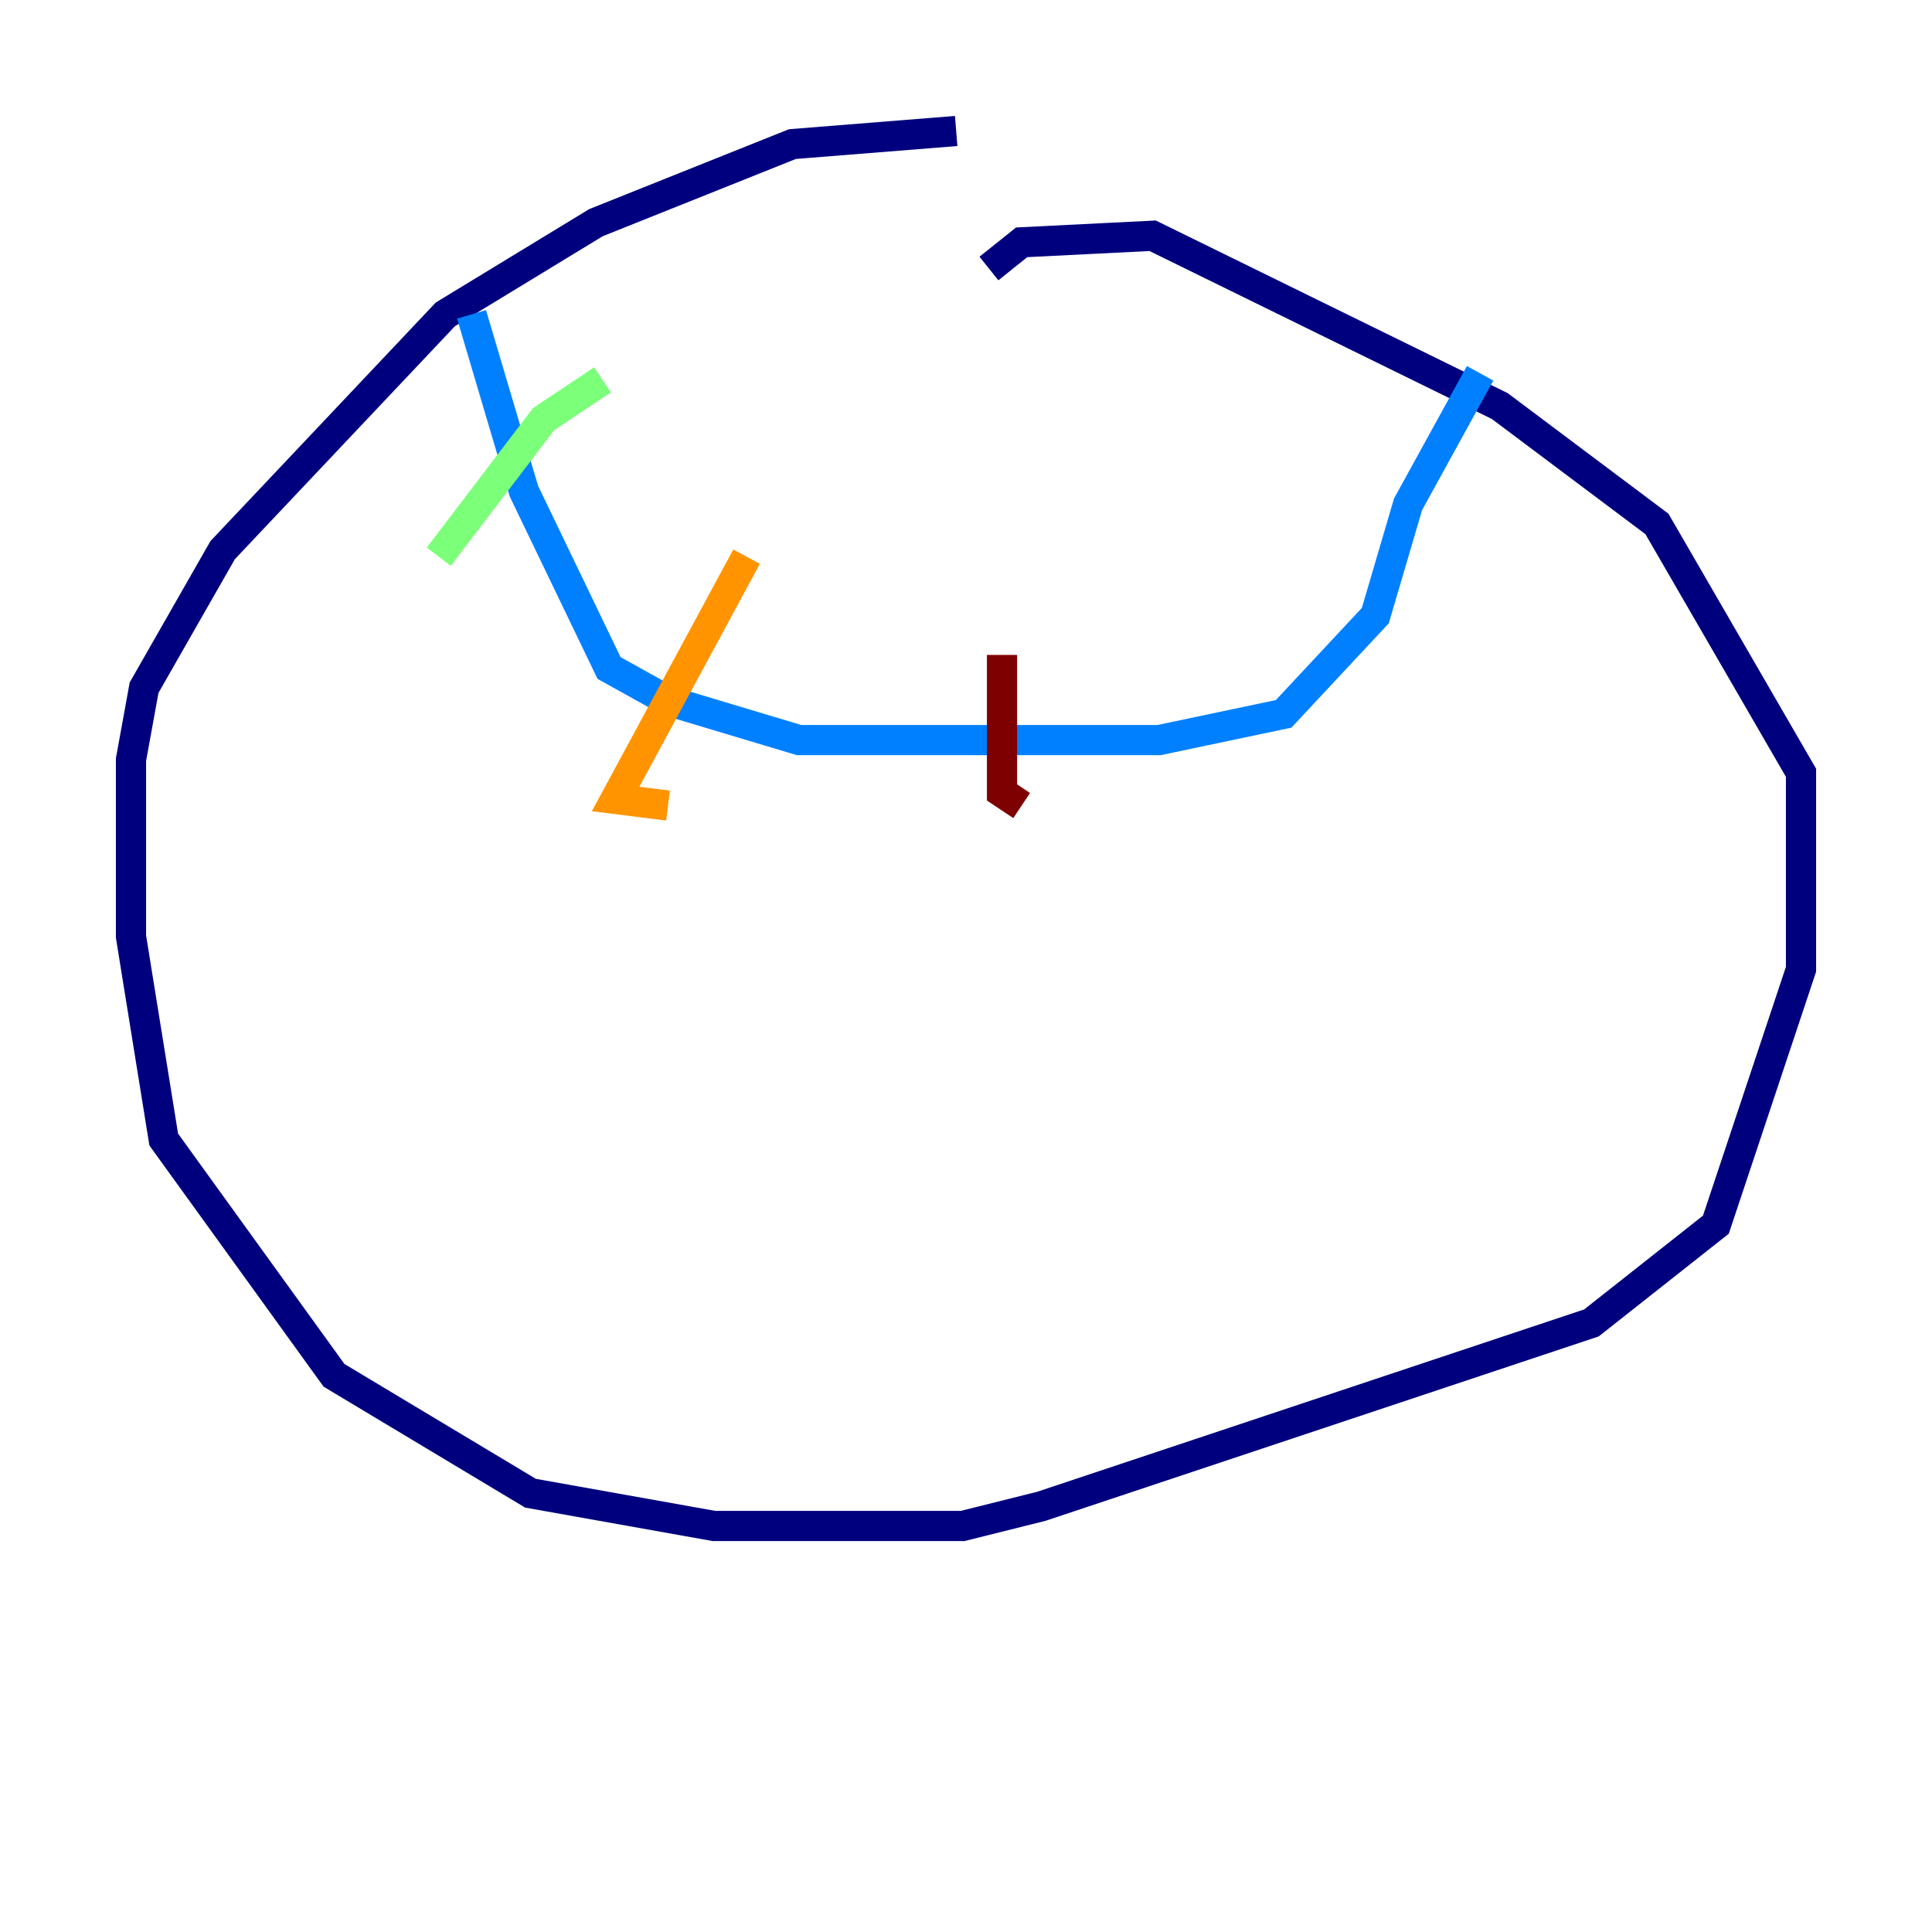 <?xml version="1.0" encoding="utf-8" ?>
<svg baseProfile="tiny" height="128" version="1.2" viewBox="0,0,128,128" width="128" xmlns="http://www.w3.org/2000/svg" xmlns:ev="http://www.w3.org/2001/xml-events" xmlns:xlink="http://www.w3.org/1999/xlink"><defs /><polyline fill="none" points="63.349,8.678 52.502,9.546 39.485,14.752 29.505,20.827 14.752,36.447 9.546,45.559 8.678,50.332 8.678,62.047 10.848,75.498 22.129,91.119 35.146,98.929 47.295,101.098 63.783,101.098 68.99,99.797 105.437,87.647 113.681,81.139 119.322,64.217 119.322,51.2 109.776,34.712 99.363,26.902 76.366,15.62 67.688,16.054 65.519,17.79" stroke="#00007f" stroke-width="2" /><polyline fill="none" points="31.241,20.827 34.712,32.542 40.352,44.258 44.258,46.427 52.936,49.031 76.8,49.031 85.044,47.295 91.119,40.786 93.288,33.41 98.061,24.732" stroke="#0080ff" stroke-width="2" /><polyline fill="none" points="39.919,25.166 36.014,27.77 29.071,36.881" stroke="#7cff79" stroke-width="2" /><polyline fill="none" points="49.464,36.881 40.786,52.936 44.258,53.37" stroke="#ff9400" stroke-width="2" /><polyline fill="none" points="66.386,43.39 66.386,52.502 67.688,53.37" stroke="#7f0000" stroke-width="2" /></svg>